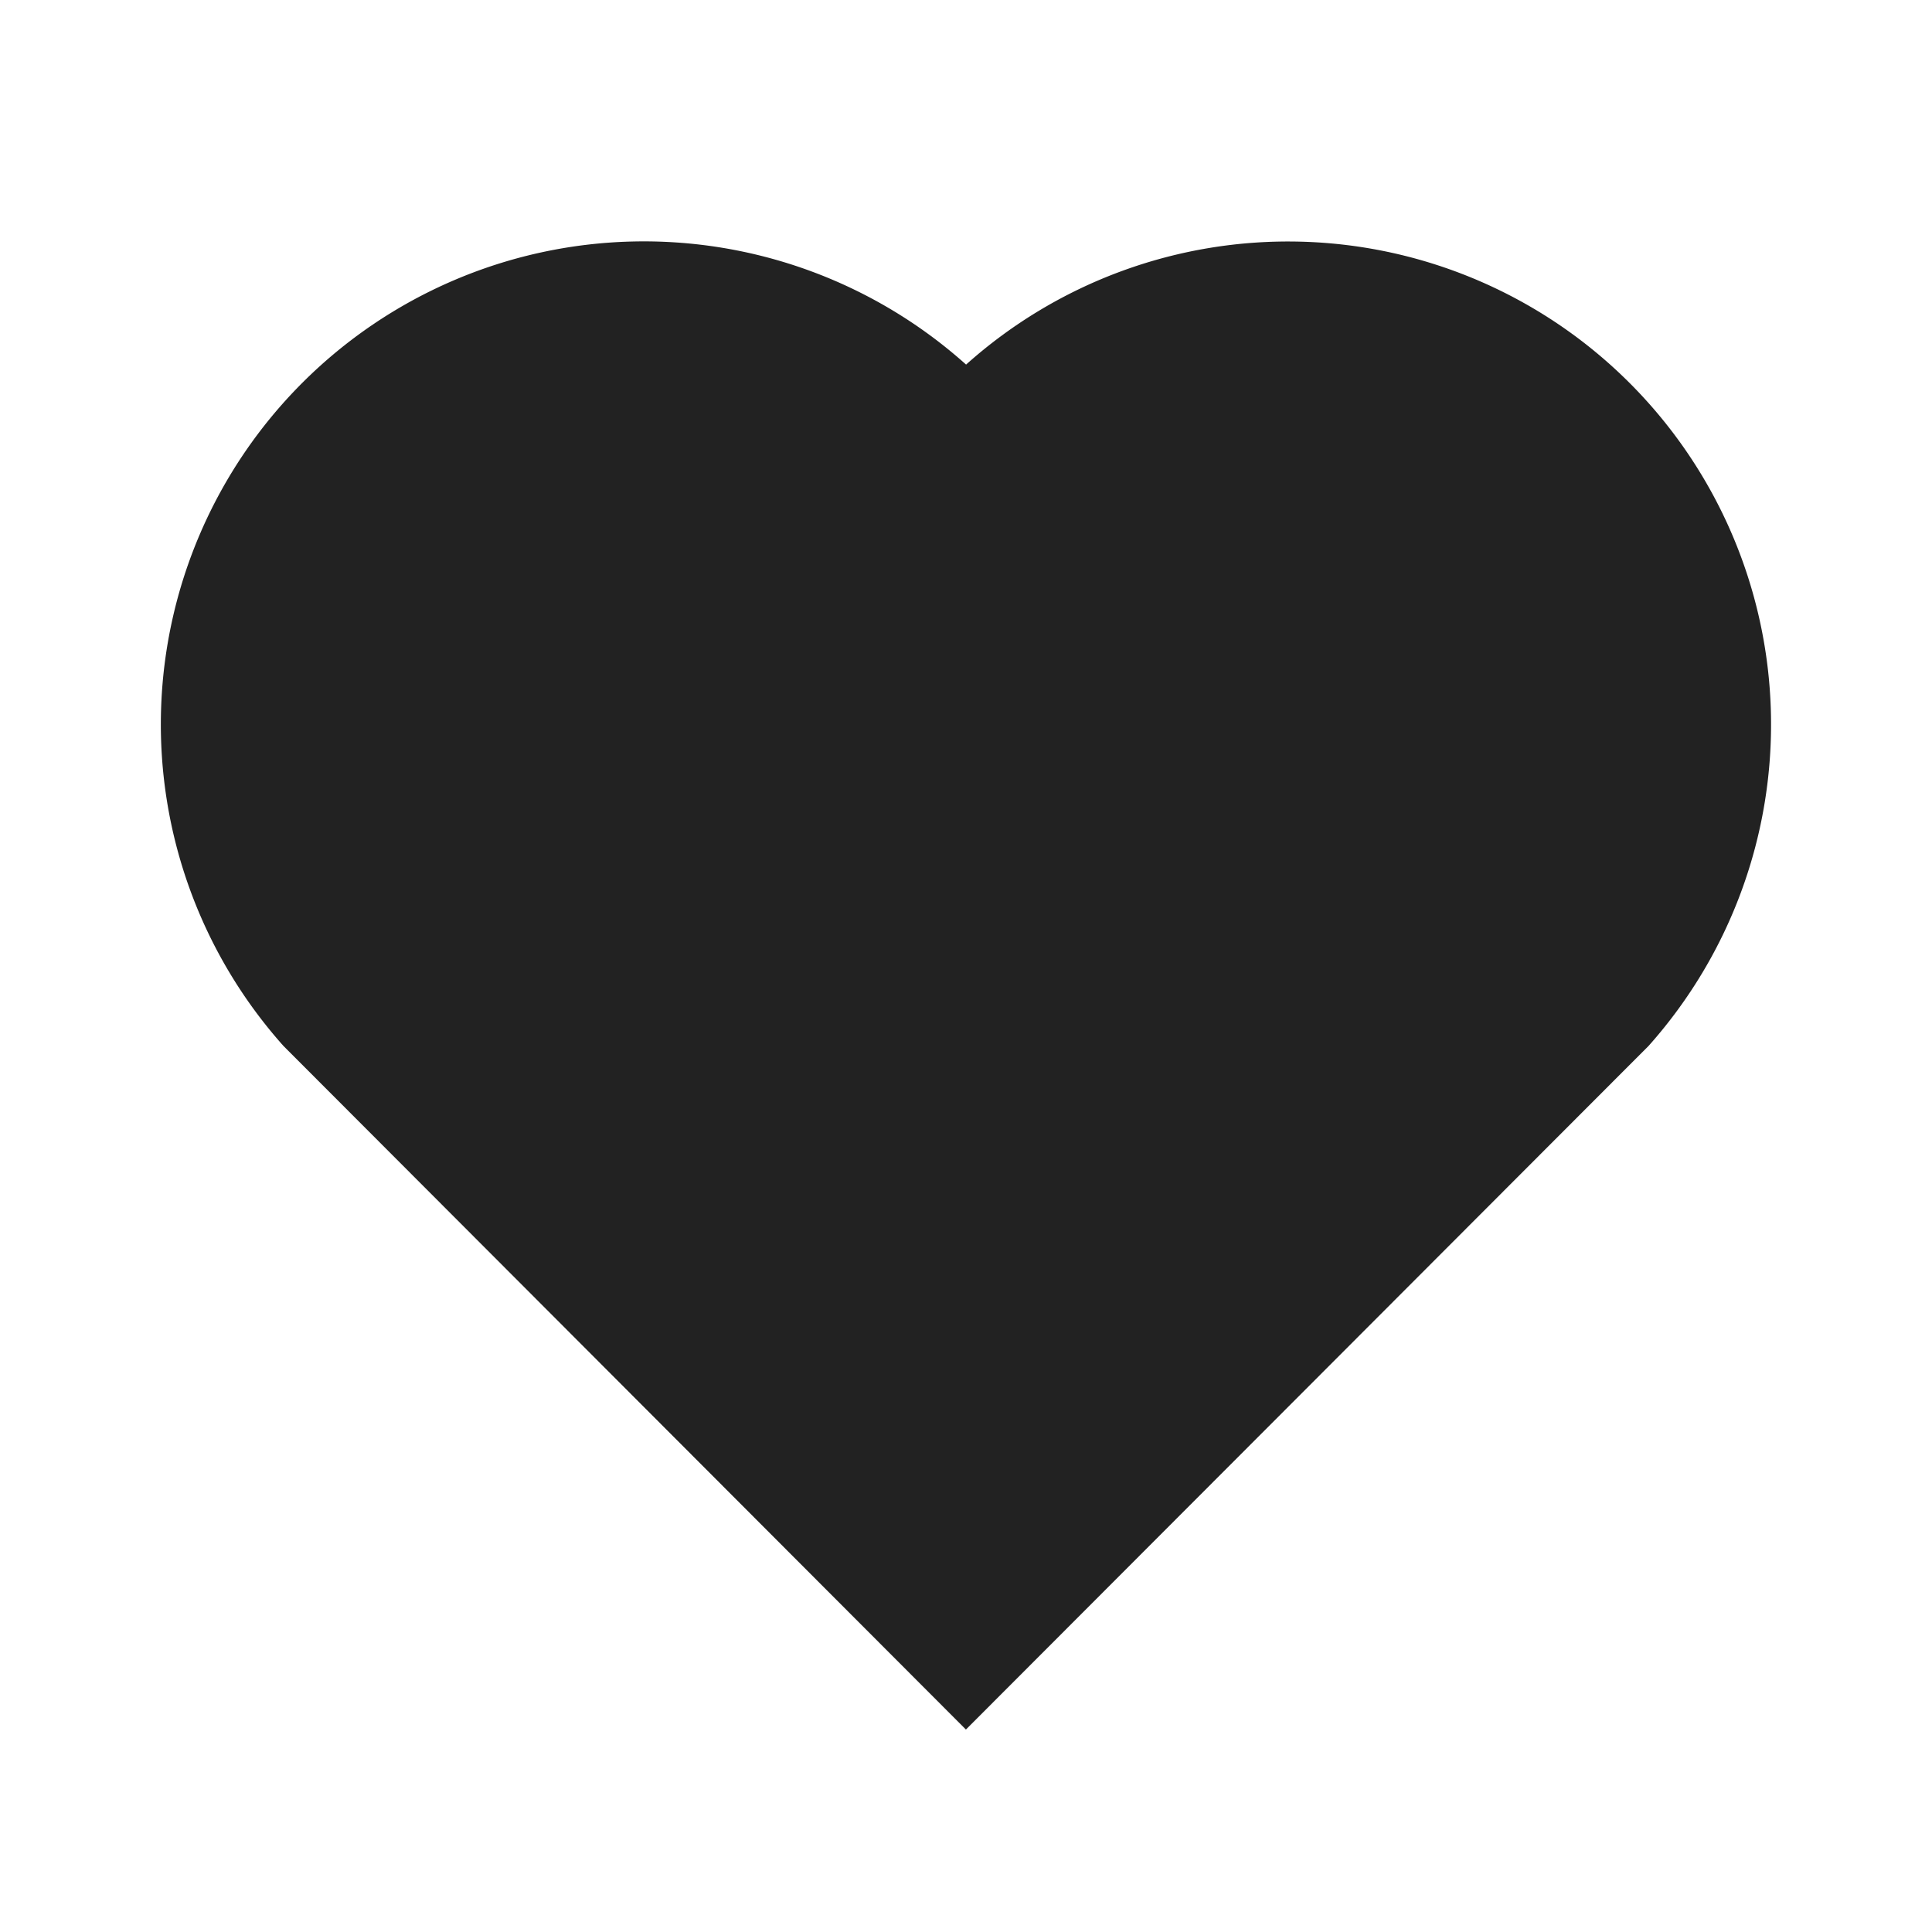 <svg width="24" height="24" fill="none" xmlns="http://www.w3.org/2000/svg"><g clip-path="url(#clip0_884_18495)"><path d="M12.001 4.529a5.998 5.998 0 018.242.228 6 6 0 01.236 8.236l-8.48 8.492-8.478-8.492a6 6 0 018.48-8.464z" fill="#222"/></g><defs><clipPath id="clip0_884_18495"><path fill="#fff" d="M0 0h24v24H0z"/></clipPath></defs></svg>